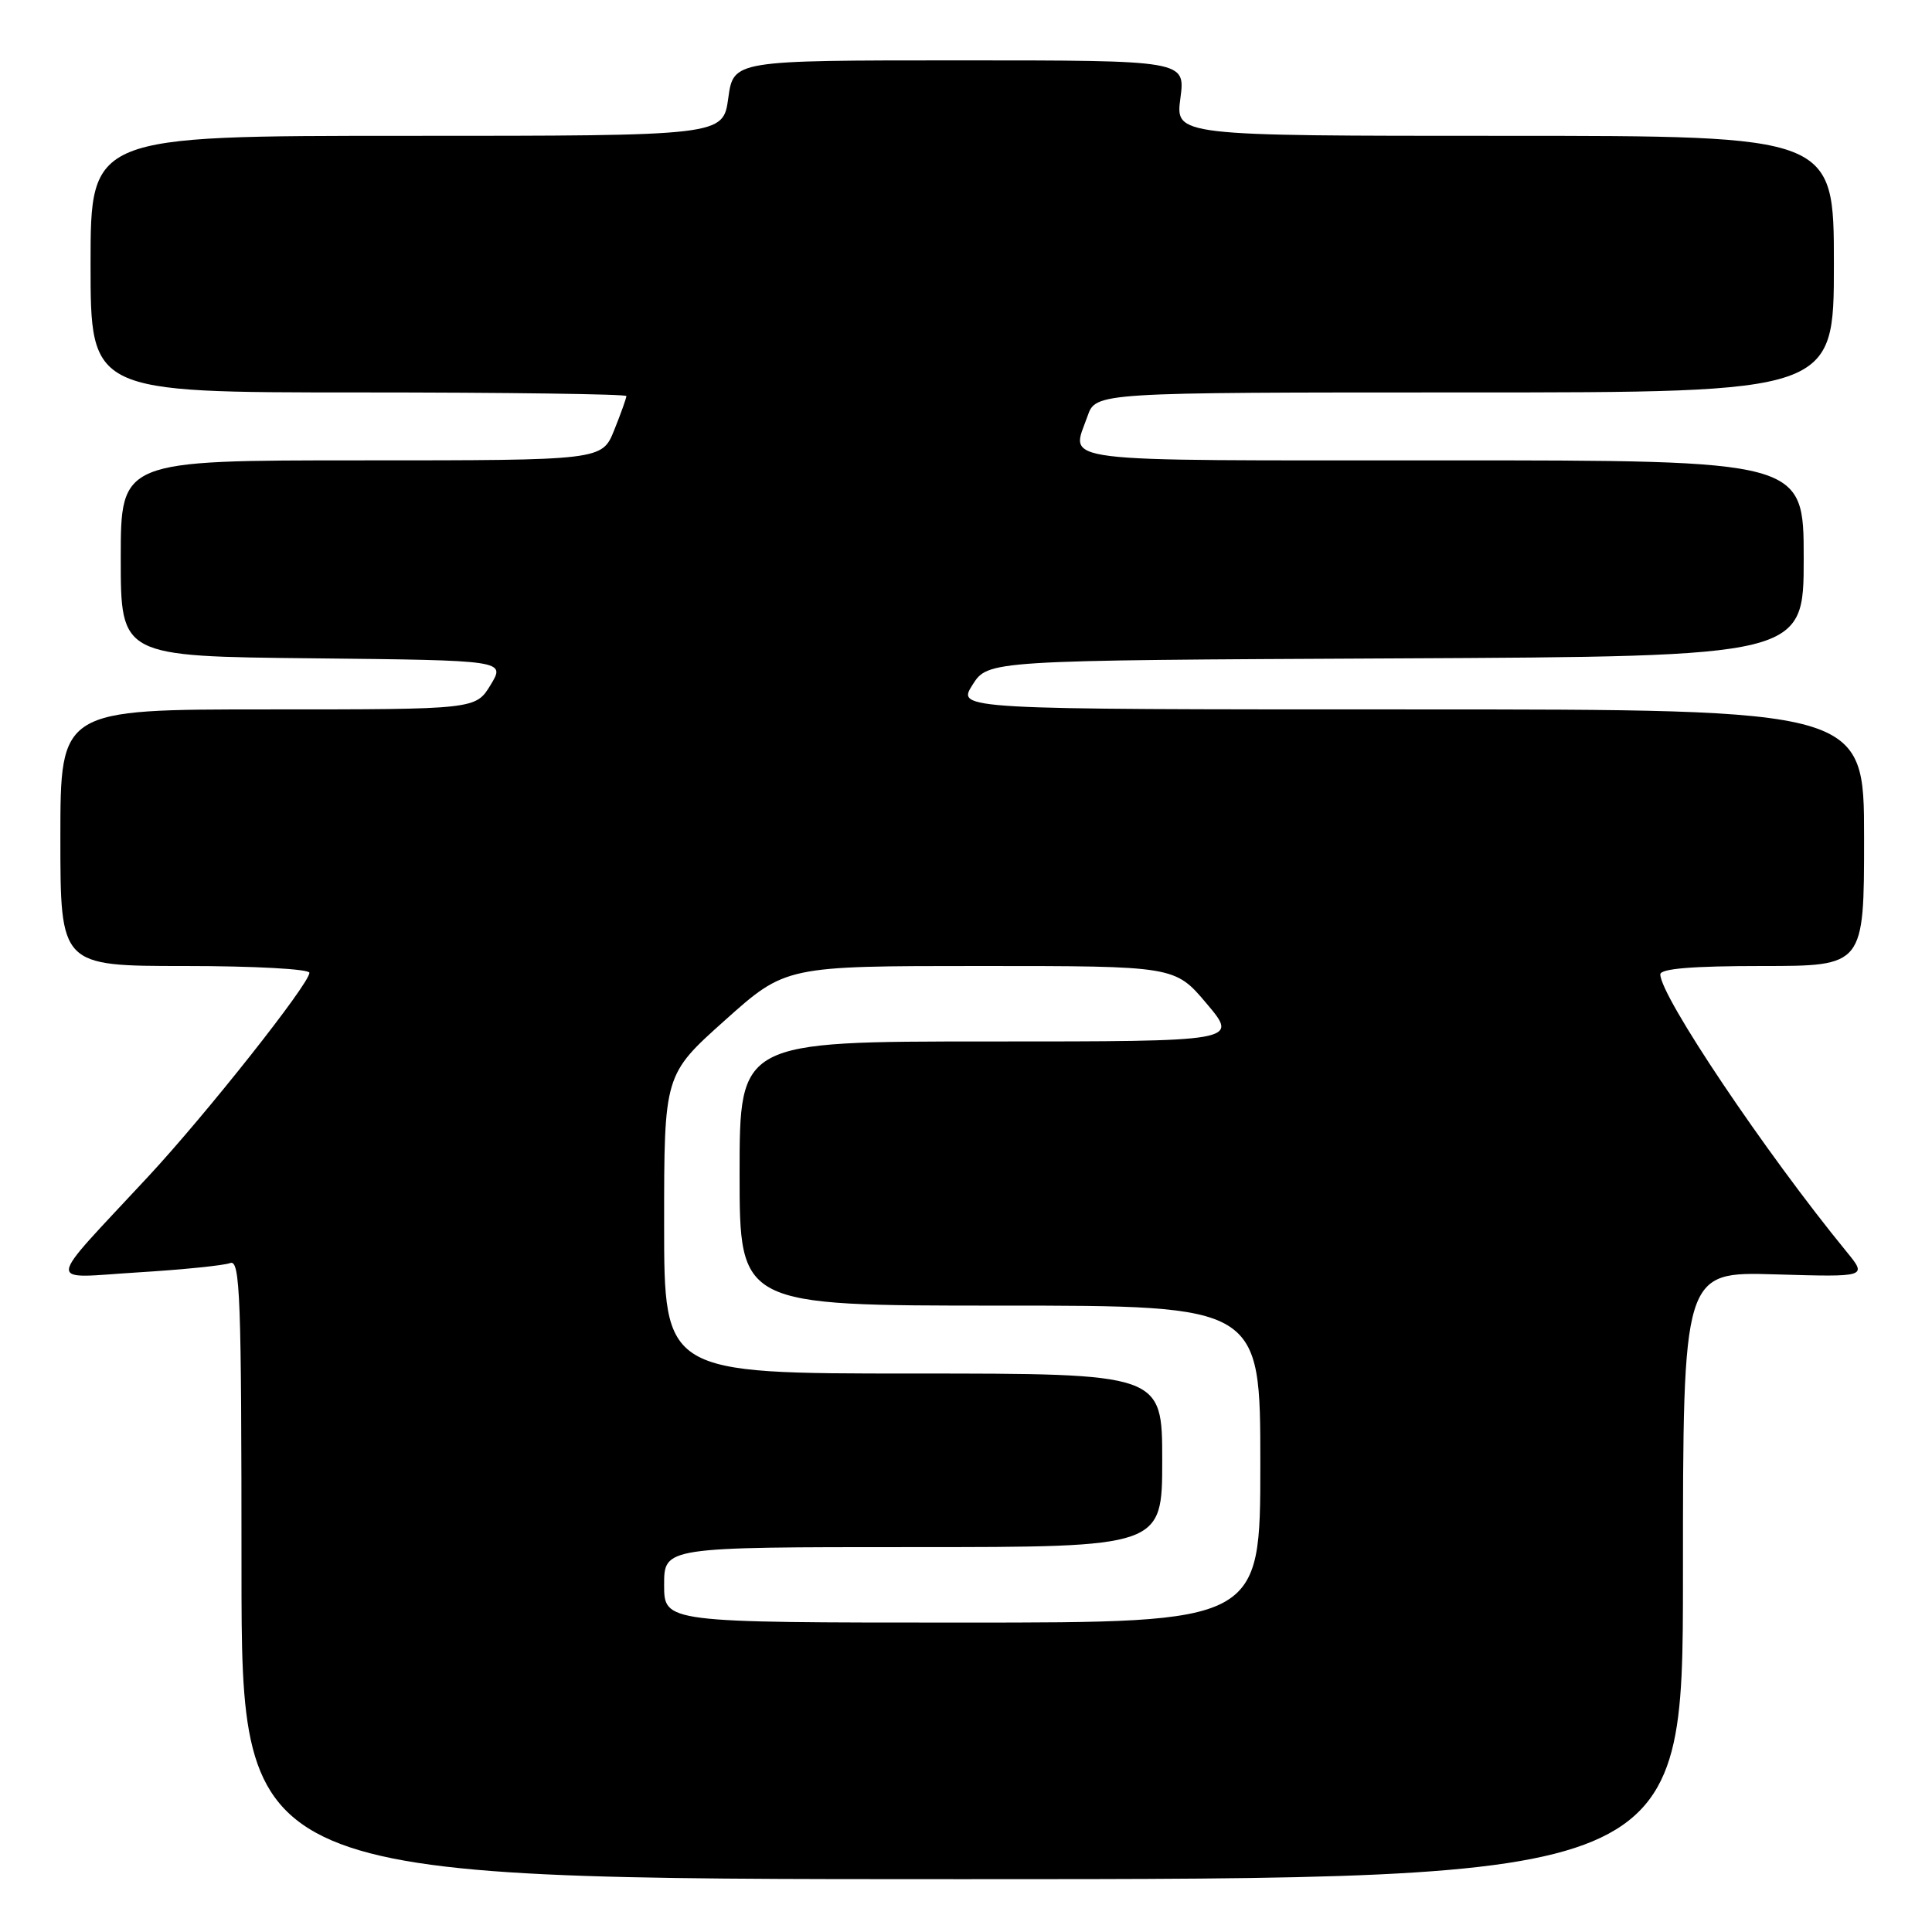 <?xml version="1.0" encoding="UTF-8" standalone="no"?>
<!DOCTYPE svg PUBLIC "-//W3C//DTD SVG 1.1//EN" "http://www.w3.org/Graphics/SVG/1.1/DTD/svg11.dtd" >
<svg xmlns="http://www.w3.org/2000/svg" xmlns:xlink="http://www.w3.org/1999/xlink" version="1.1" viewBox="0 0 256 256">
 <g >
 <path fill="currentColor"
d=" M 223.00 208.75 C 223.00 168.50 223.00 168.50 235.21 168.86 C 247.43 169.22 247.43 169.22 244.68 165.86 C 233.90 152.69 220.00 131.99 220.00 129.11 C 220.00 128.35 224.27 128.00 233.50 128.00 C 247.00 128.00 247.00 128.00 247.00 111.00 C 247.00 94.00 247.00 94.00 186.90 94.00 C 126.80 94.00 126.80 94.00 128.86 90.75 C 130.92 87.50 130.92 87.50 184.96 87.24 C 239.00 86.98 239.00 86.98 239.00 73.99 C 239.00 61.00 239.00 61.00 191.00 61.00 C 138.63 61.00 141.92 61.41 144.10 55.15 C 145.20 52.00 145.20 52.00 194.10 52.00 C 243.00 52.00 243.00 52.00 243.00 35.00 C 243.00 18.00 243.00 18.00 199.37 18.00 C 155.74 18.00 155.74 18.00 156.41 13.00 C 157.07 8.00 157.07 8.00 127.13 8.00 C 97.19 8.00 97.19 8.00 96.50 13.00 C 95.81 18.00 95.81 18.00 53.91 18.00 C 12.00 18.00 12.00 18.00 12.00 35.00 C 12.00 52.00 12.00 52.00 47.50 52.00 C 67.03 52.00 83.00 52.22 83.00 52.48 C 83.00 52.74 82.28 54.77 81.39 56.98 C 79.78 61.00 79.78 61.00 47.89 61.00 C 16.00 61.00 16.00 61.00 16.00 73.98 C 16.00 86.97 16.00 86.97 41.49 87.23 C 66.98 87.50 66.98 87.50 65.01 90.75 C 63.03 94.00 63.03 94.00 35.51 94.00 C 8.00 94.00 8.00 94.00 8.00 111.00 C 8.00 128.00 8.00 128.00 24.50 128.00 C 33.64 128.00 41.00 128.40 41.00 128.90 C 41.00 130.35 27.32 147.64 19.63 155.91 C 5.80 170.80 5.95 169.36 18.25 168.60 C 24.16 168.24 29.68 167.68 30.50 167.36 C 31.82 166.86 32.00 171.77 32.00 207.89 C 32.00 249.00 32.00 249.00 127.50 249.00 C 223.00 249.00 223.00 249.00 223.00 208.75 Z  M 88.00 210.00 C 88.00 205.00 88.00 205.00 121.00 205.00 C 154.00 205.00 154.00 205.00 154.00 193.50 C 154.00 182.00 154.00 182.00 121.00 182.00 C 88.00 182.00 88.00 182.00 88.00 162.20 C 88.00 142.40 88.00 142.40 96.05 135.20 C 104.10 128.00 104.10 128.00 129.89 128.00 C 155.69 128.00 155.69 128.00 159.90 133.00 C 164.12 138.00 164.12 138.00 131.06 138.00 C 98.00 138.00 98.00 138.00 98.00 155.50 C 98.00 173.00 98.00 173.00 132.50 173.00 C 167.00 173.00 167.00 173.00 167.00 194.00 C 167.00 215.00 167.00 215.00 127.50 215.00 C 88.00 215.00 88.00 215.00 88.00 210.00 Z "/>
</g>
</svg>
